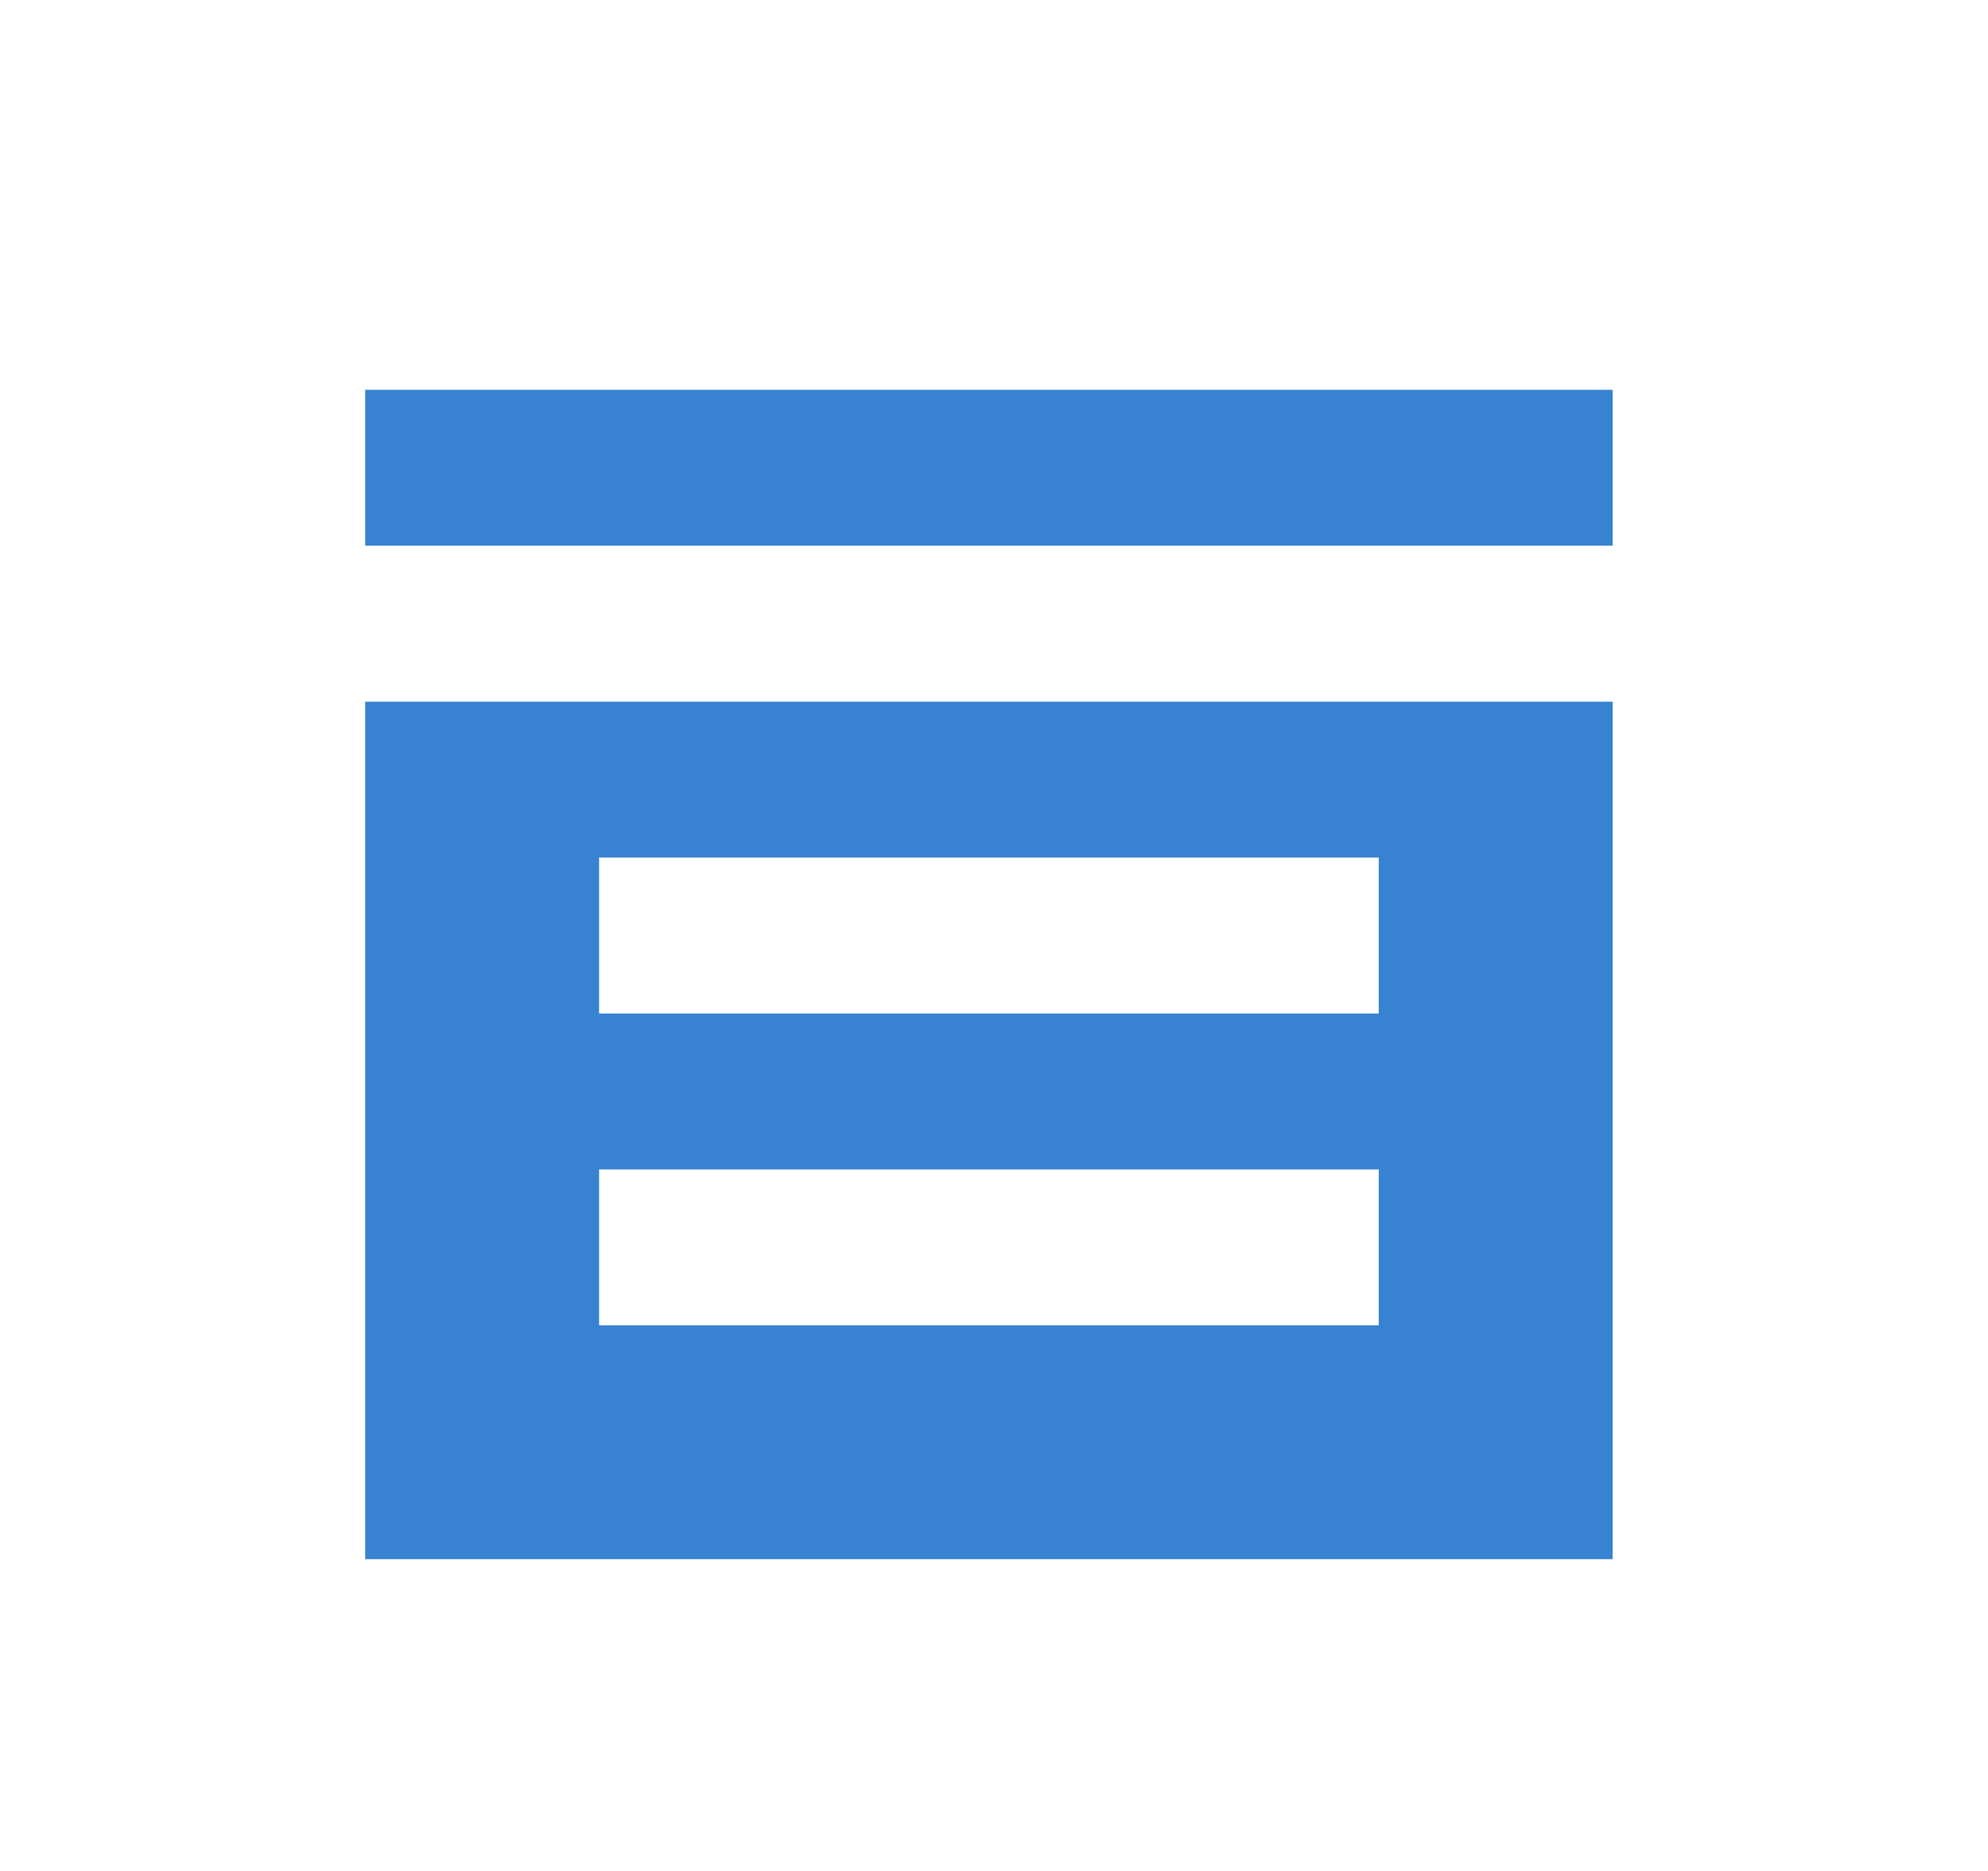 <?xml version="1.0" standalone="no"?><!DOCTYPE svg PUBLIC "-//W3C//DTD SVG 1.1//EN" "http://www.w3.org/Graphics/SVG/1.1/DTD/svg11.dtd"><svg class="icon" width="64px" height="60.24px" viewBox="0 0 1088 1024" version="1.1" xmlns="http://www.w3.org/2000/svg"><path fill="#3783d1" d="M882.56 384v469.312H199.872V384H882.56z m-128 256H327.872v85.312h426.688V640z m0-170.688H327.872v85.376h426.688V469.312zM199.872 213.312H882.56v85.312H199.872z"  /></svg>